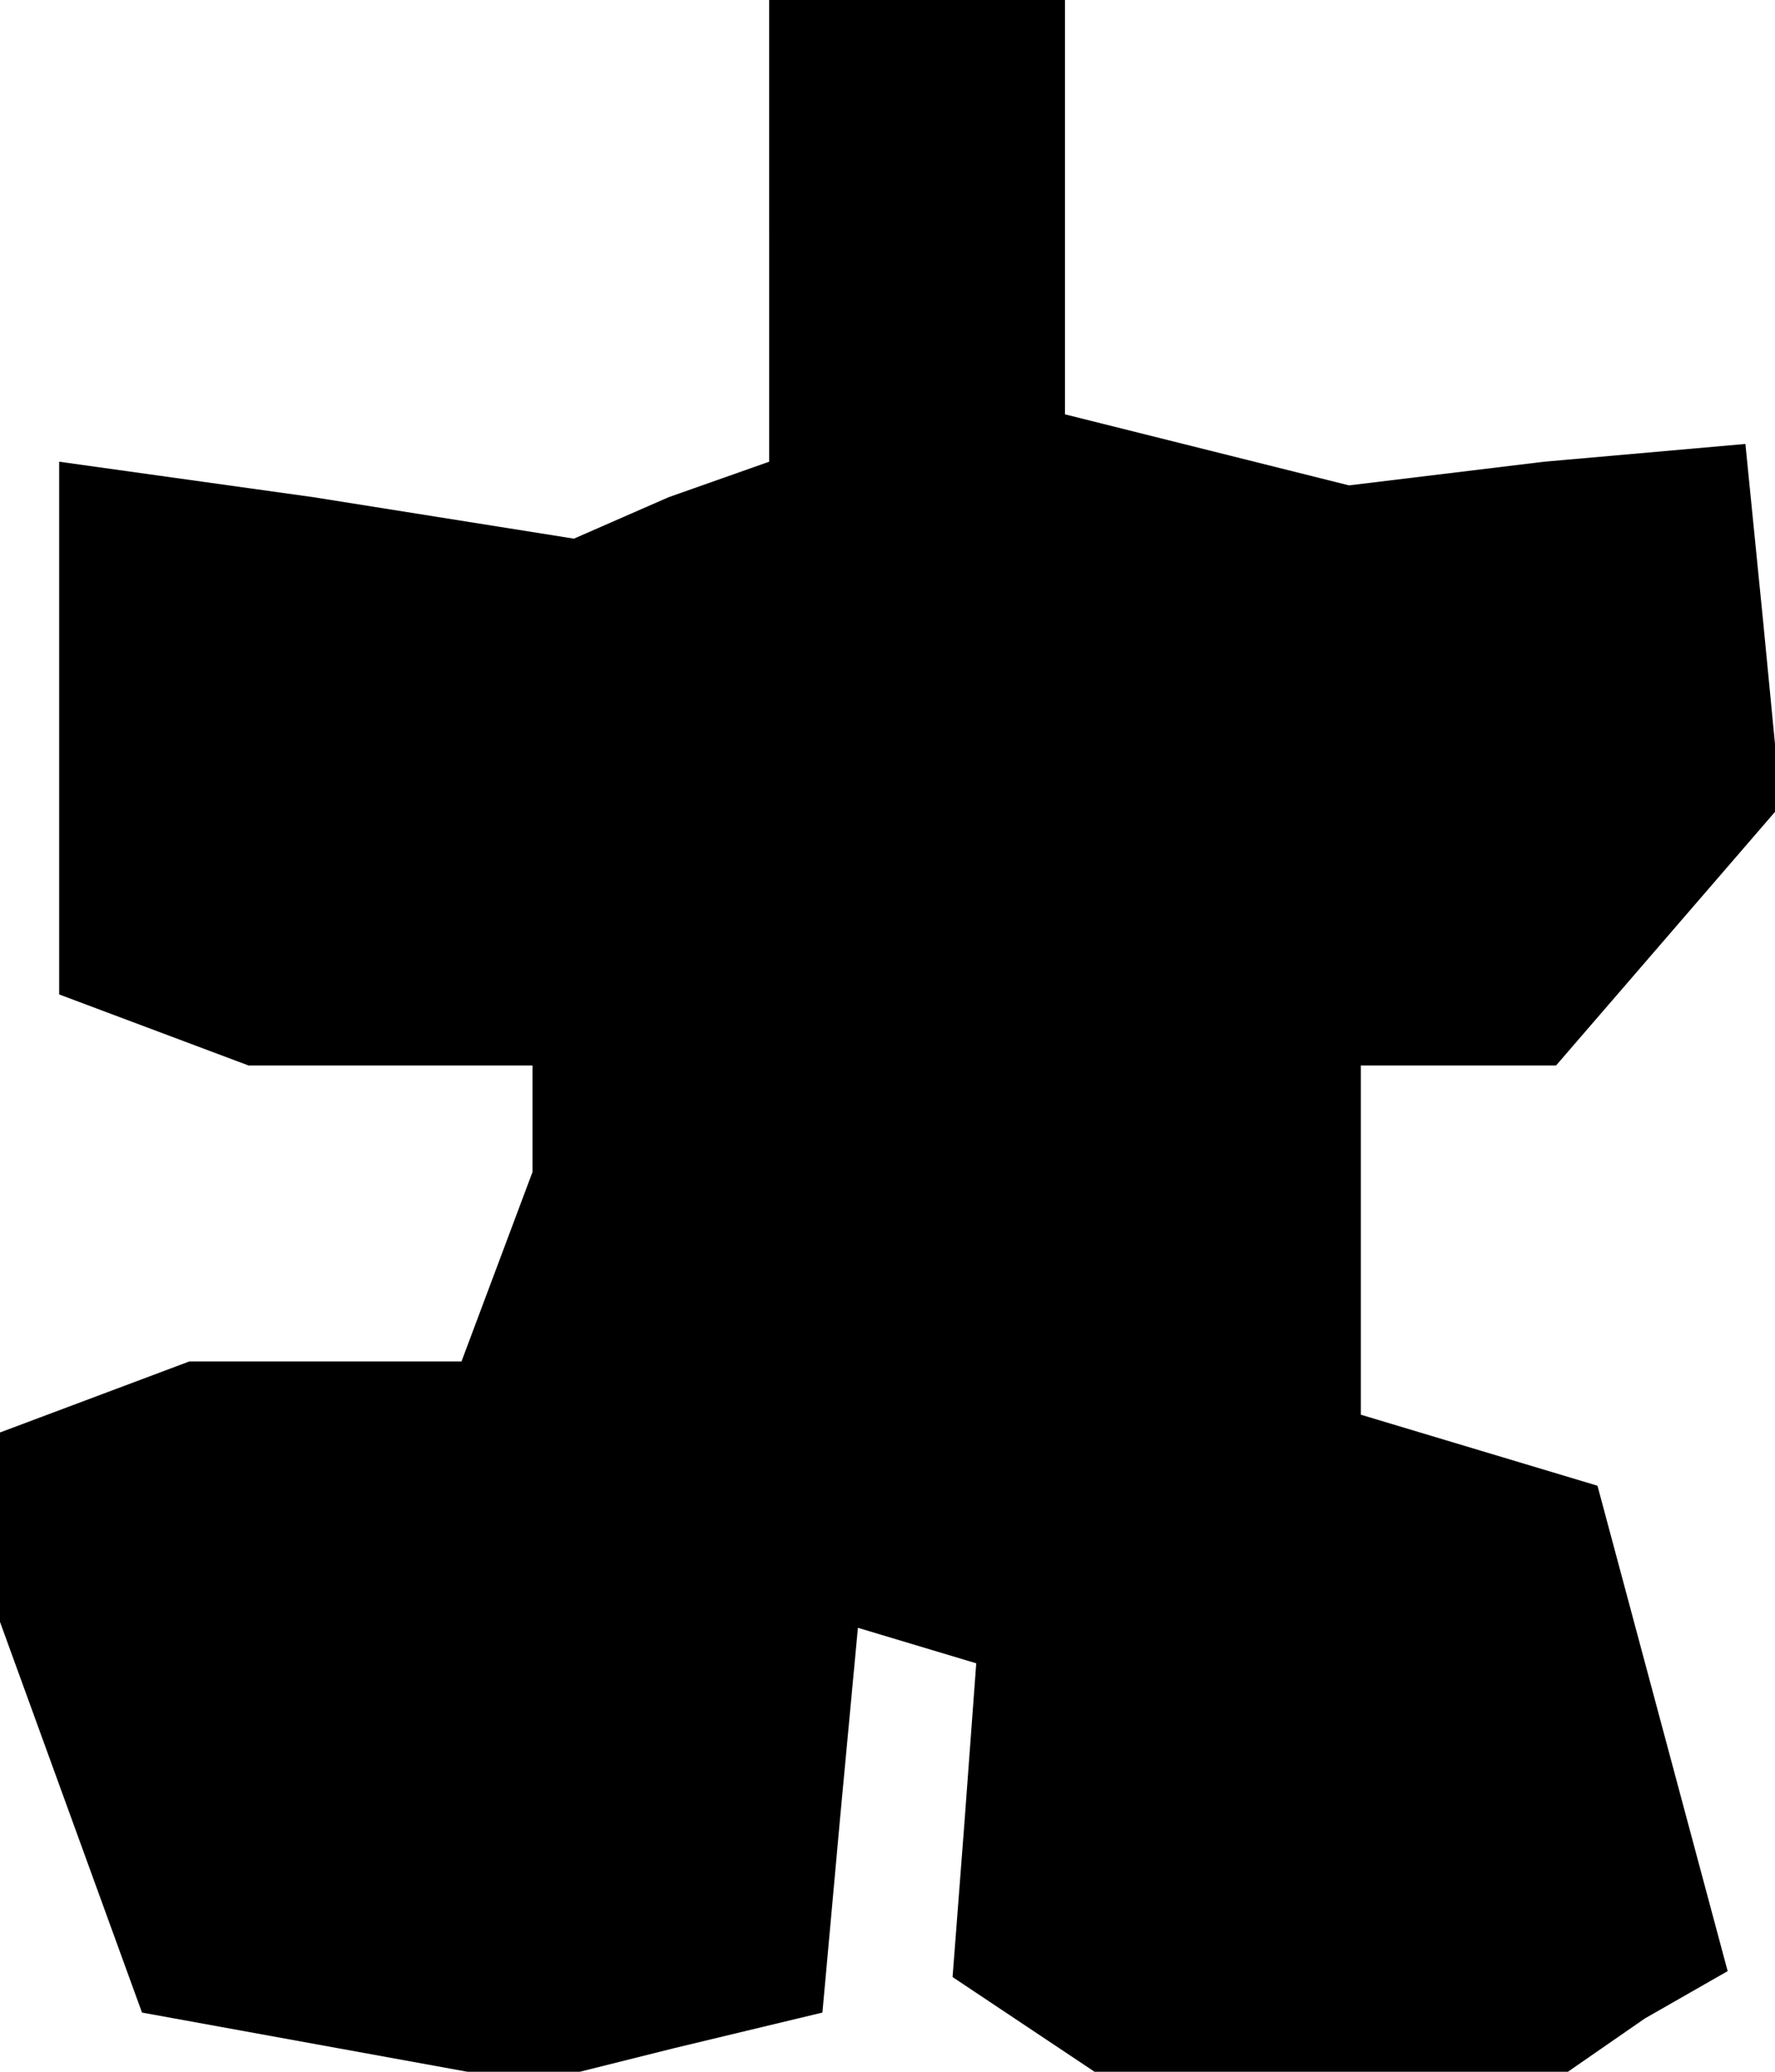 <?xml version="1.0" standalone="no"?>
<!DOCTYPE svg PUBLIC "-//W3C//DTD SVG 20010904//EN"
 "http://www.w3.org/TR/2001/REC-SVG-20010904/DTD/svg10.dtd">
<svg version="1.0" xmlns="http://www.w3.org/2000/svg"
 width="30pt" height="35pt" viewBox="0 0 30 35"
 preserveAspectRatio="xMidYMid meet">
<g transform="translate(0,35) scale(0.1,-0.1)"
fill="#000000" stroke="none">
<path d="M130 311 l0 -39 -17 -6 -16 -7 -44 7 -43 6 0 -45 0 -45 16 -6 16 -6
24 0 24 0 0 -9 0 -9 -6 -16 -6 -16 -23 0 -23 0 -16 -6 -16 -6 0 -16 0 -16 12
-33 12 -33 33 -6 33 -6 24 6 25 6 3 33 3 32 10 -3 10 -3 -2 -27 -2 -26 12 -8
12 -8 40 0 40 0 13 9 14 8 -11 41 -11 41 -20 6 -20 6 0 30 0 29 16 0 17 0 19
22 19 22 -3 31 -3 30 -34 -3 -33 -4 -24 6 -24 6 0 35 0 35 -25 0 -25 0 0 -39z"/>
</g>
</svg>
